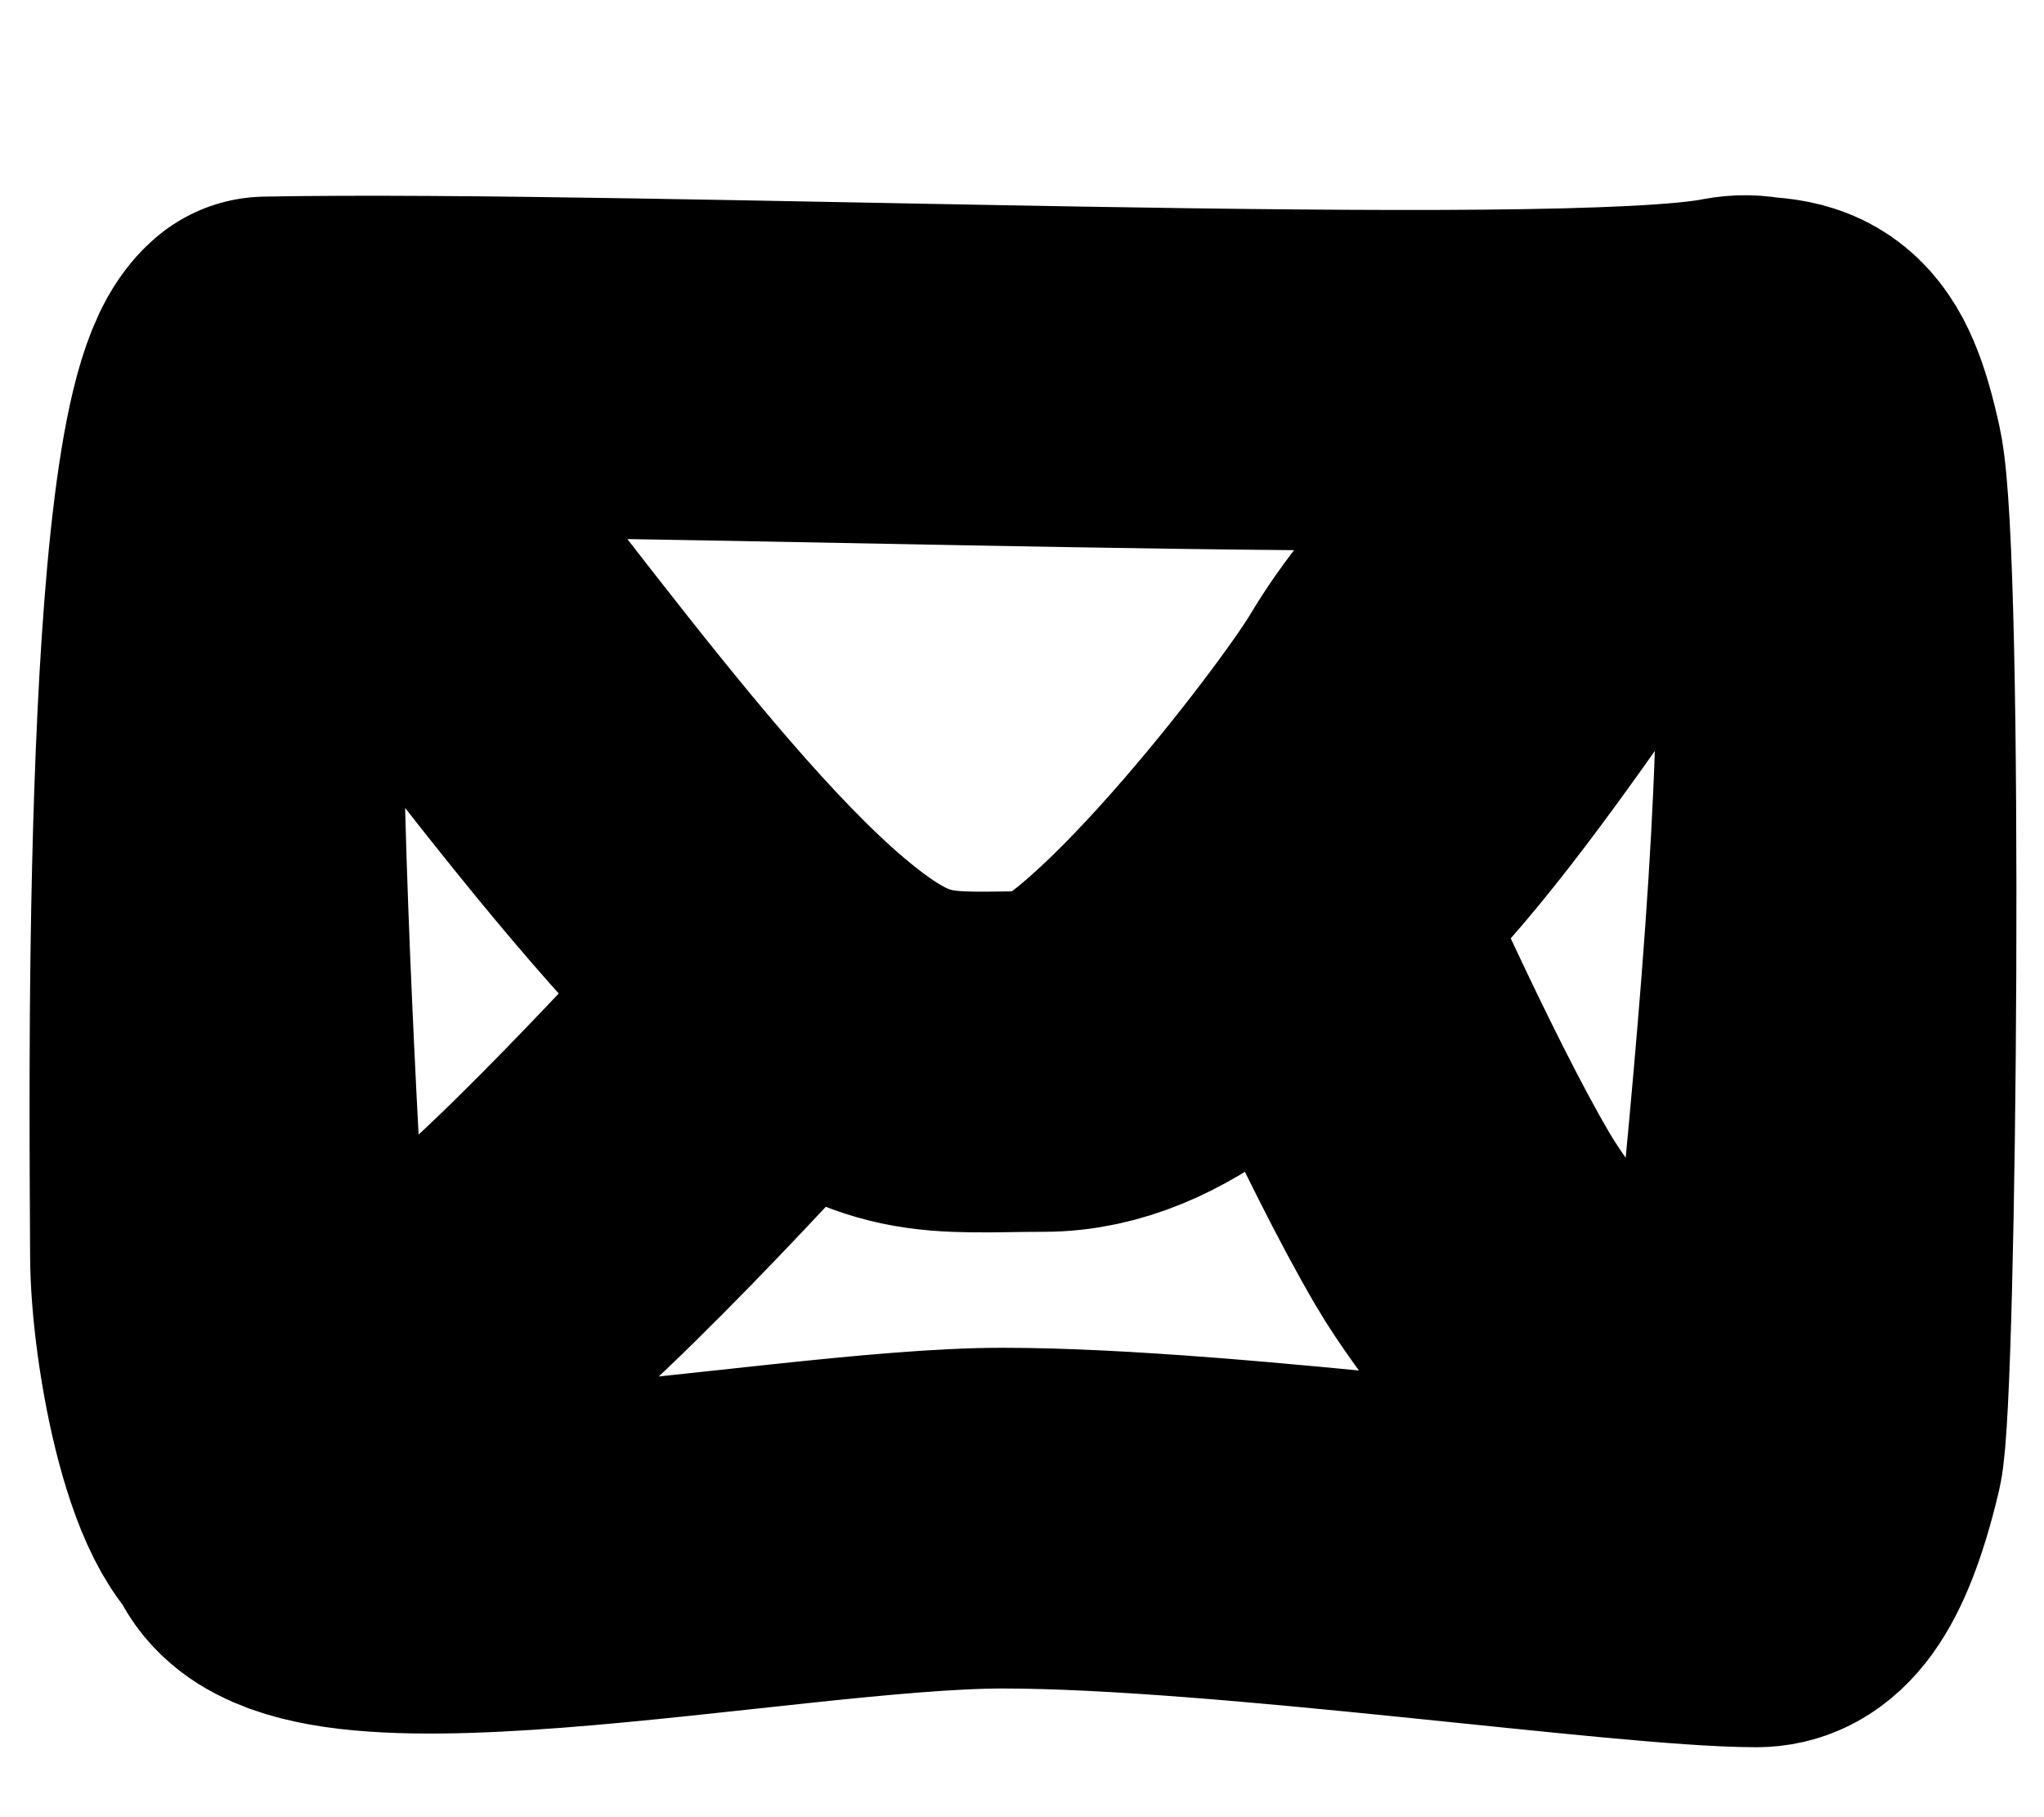 <svg width="18" height="16" viewBox="0 0 18 16" fill="none" xmlns="http://www.w3.org/2000/svg">
<path d="M2.348 3.231C5.622 3.169 13.768 3.527 15.275 3.228M2.348 3.231C1.675 3.792 2.348 12.114 2.348 13.23M2.348 3.231C3.585 4.504 5.51 7.447 6.999 8.704M2.348 3.231C1.667 3.798 1.765 10.118 1.765 11.043C1.765 11.805 2.06 13.367 2.503 13.367M15.275 3.228C14.194 4.257 12.864 6.788 11.511 7.943M15.275 3.228C15.78 3.228 15.959 3.237 16.142 4.073C16.326 4.908 16.262 12.286 16.142 12.789C15.922 13.714 15.679 13.884 15.469 13.884M15.275 3.228C15.344 3.215 15.409 3.216 15.469 3.231M15.469 13.884C14.364 13.884 10.825 13.367 8.828 13.367C6.831 13.367 2.348 14.345 2.348 13.23M15.469 13.884C15.747 10.526 16.709 3.546 15.469 3.231M15.469 13.884C15.469 13.884 13.457 11.716 12.885 10.743C12.312 9.771 11.511 7.943 11.511 7.943M2.348 13.23L2.503 13.367M9.186 9.346C10.115 9.346 10.815 8.537 11.511 7.943M9.186 9.346C8.257 9.346 7.886 9.451 6.999 8.704M9.186 9.346C9.971 9.346 11.947 6.769 12.293 6.187C13.162 4.725 15.258 3.469 15.469 3.231M6.999 8.704C6.999 8.704 5.198 10.726 4.229 11.51C3.18 12.358 2.503 13.367 2.503 13.367" stroke="black" stroke-width="3" stroke-miterlimit="10" stroke-linecap="round" stroke-linejoin="round"/>
</svg>
